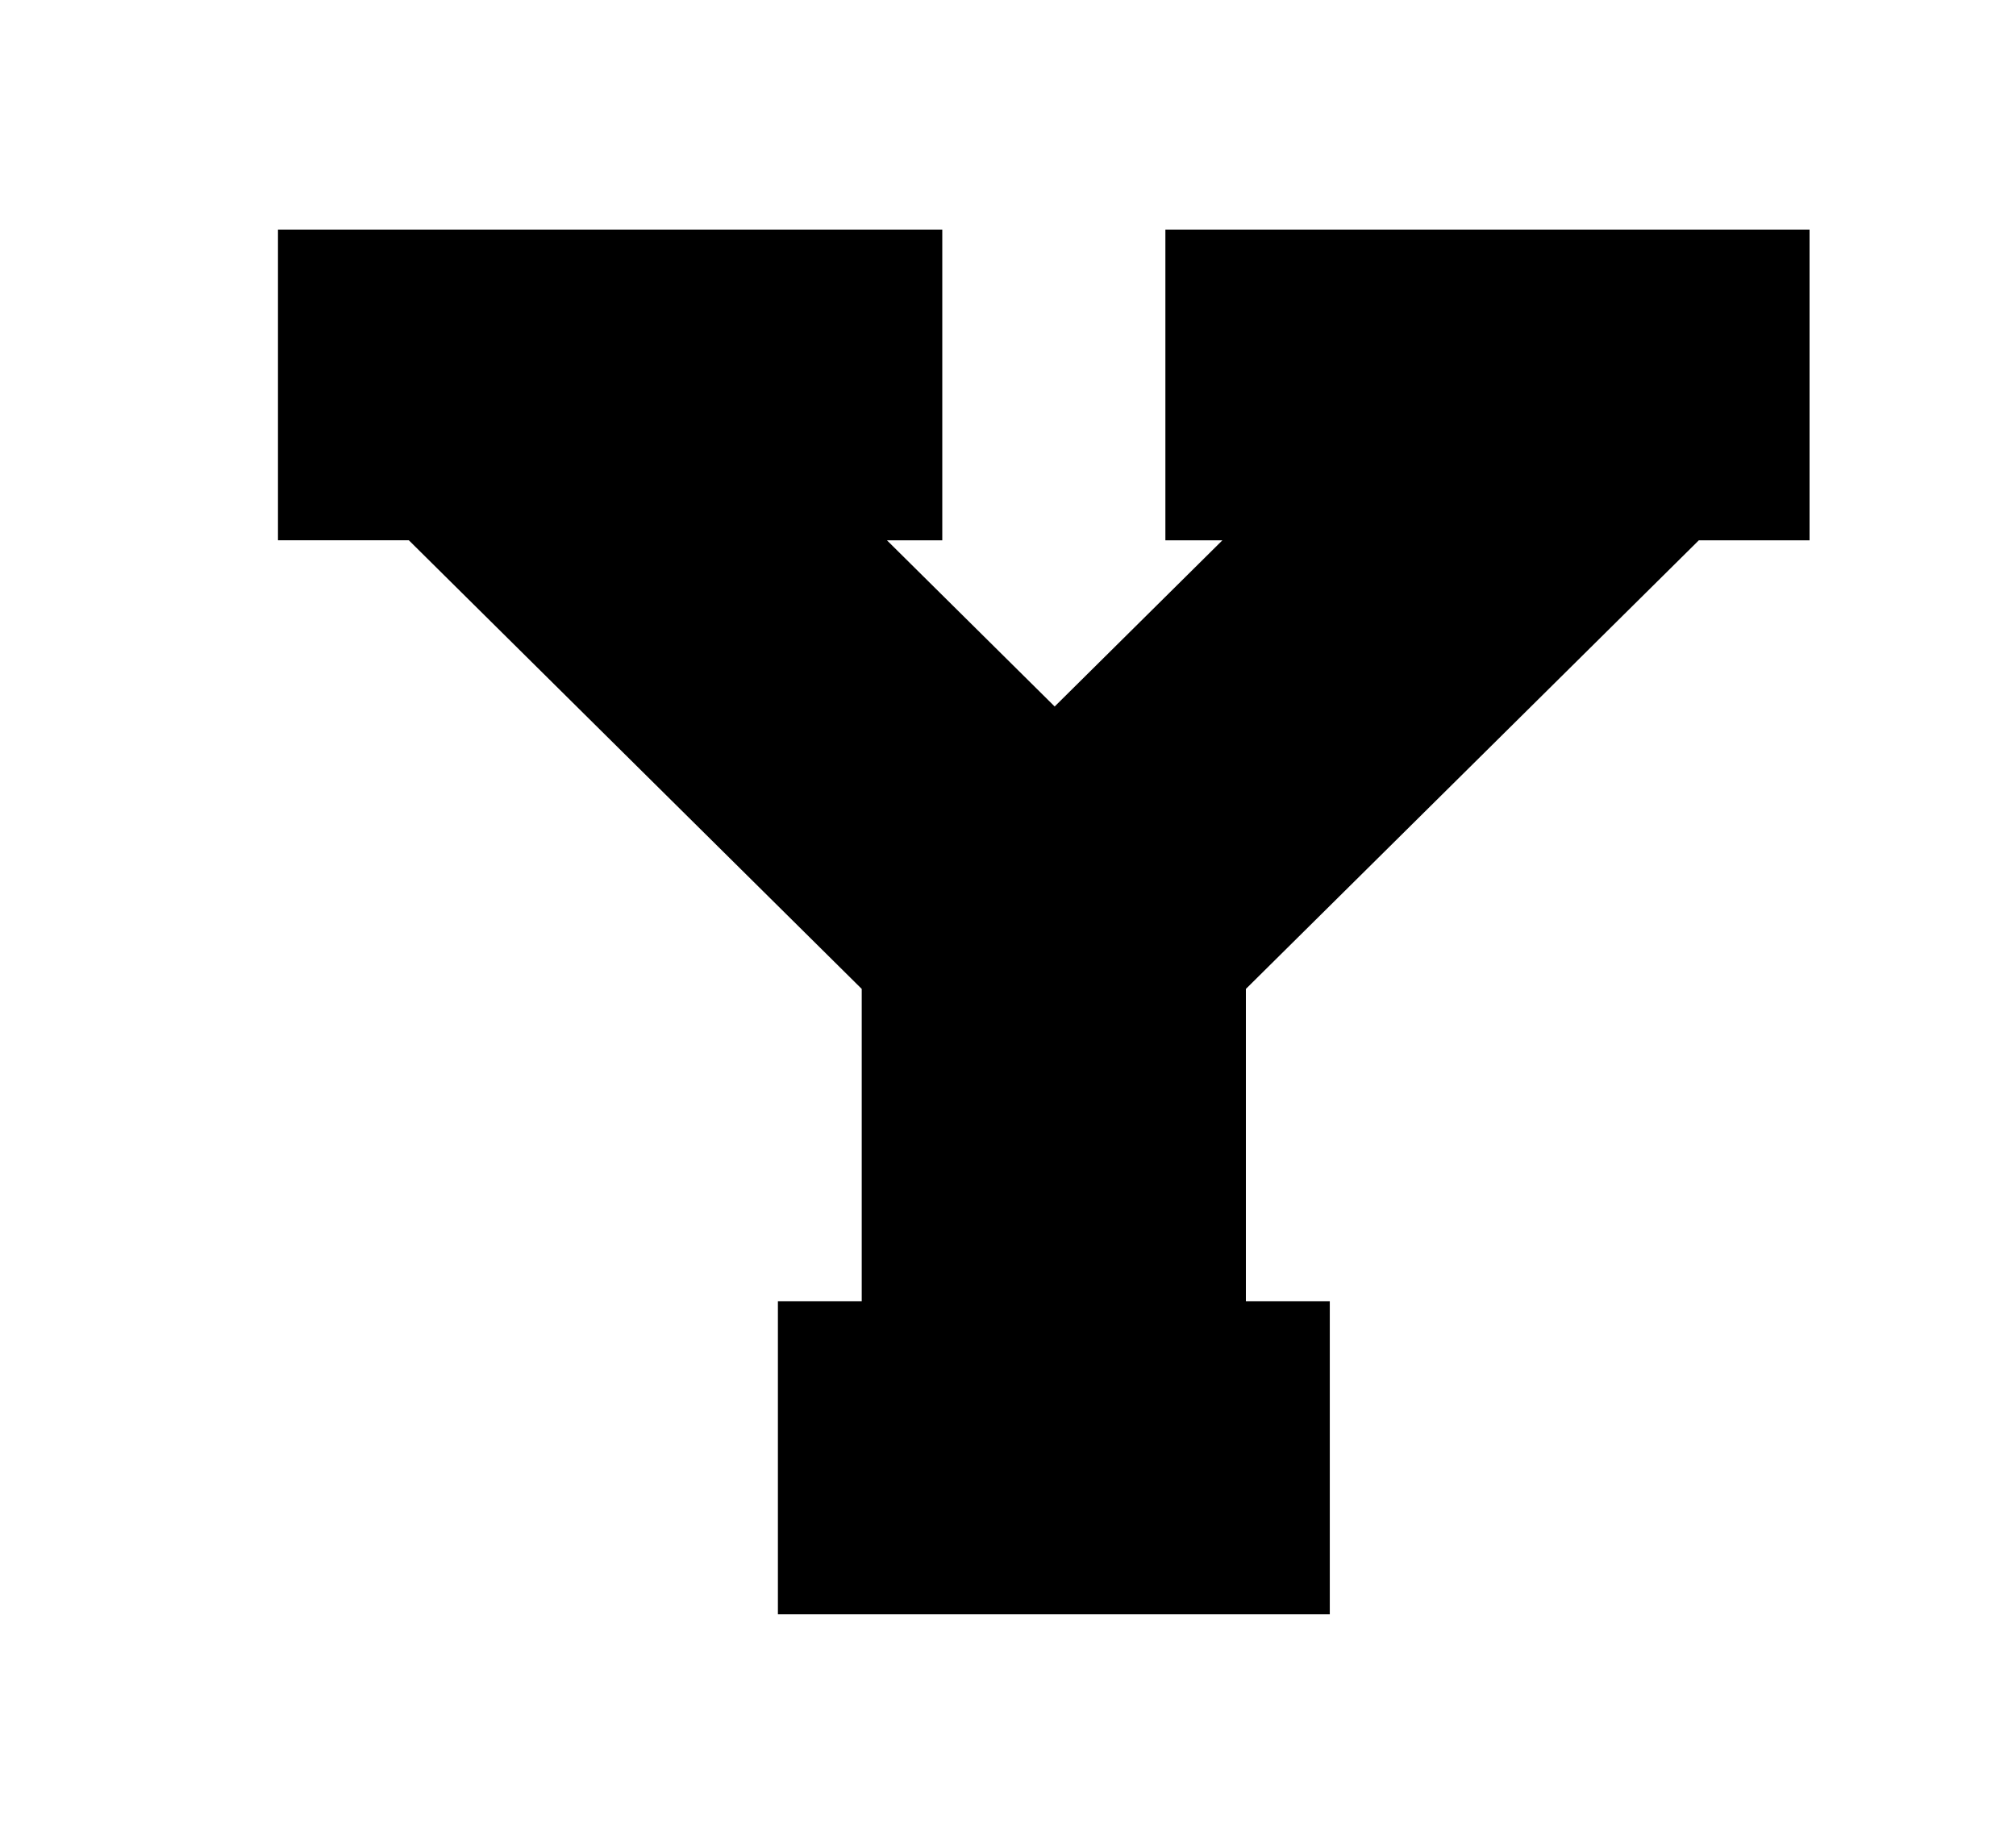 <?xml version="1.0" encoding="utf-8"?>
<!-- Generator: Adobe Illustrator 16.0.0, SVG Export Plug-In . SVG Version: 6.00 Build 0)  -->
<!DOCTYPE svg PUBLIC "-//W3C//DTD SVG 1.1//EN" "http://www.w3.org/Graphics/SVG/1.1/DTD/svg11.dtd">
<svg version="1.1" id="Layer_1" xmlns="http://www.w3.org/2000/svg" xmlns:xlink="http://www.w3.org/1999/xlink" x="0px" y="0px"
	 width="281.771px" height="257.75px" viewBox="0 0 281.771 257.75" enable-background="new 0 0 281.771 257.75"
	 xml:space="preserve">
<g>
<g class="part_1_stroke">
	<path fill="none"  stroke-width="40" d="M174.135,181.903h11.727v43.753h-77.136v-43.753h11.715v-43.666
		L57.144,75.525H38.852V32.094h92.848v43.432h-7.734l23.443,23.231l23.443-23.231h-7.969V32.094h90.035v43.432h-15.475
		l-63.309,62.712V181.903L174.135,181.903z"/>
</g>
<g class="part_2_fill">
	<path  d="M174.135,181.903h11.727v43.753h-77.136v-43.753h11.715v-43.666L57.144,75.525H38.852V32.094h92.848v43.432
		h-7.734l23.443,23.231l23.443-23.231h-7.969V32.094h90.035v43.432h-15.475l-63.309,62.712V181.903L174.135,181.903z"/>
</g>
<g class="part_3_stroke">
	<path fill="none" stroke-width="11.5" d="M174.135,181.903h11.727v43.753h-77.136v-43.753h11.715v-43.666
		L57.144,75.525H38.852V32.094h92.848v43.432h-7.734l23.443,23.231l23.443-23.231h-7.969V32.094h90.035v43.432h-15.475
		l-63.309,62.712V181.903L174.135,181.903z"/>
</g>
</g>
</svg>

